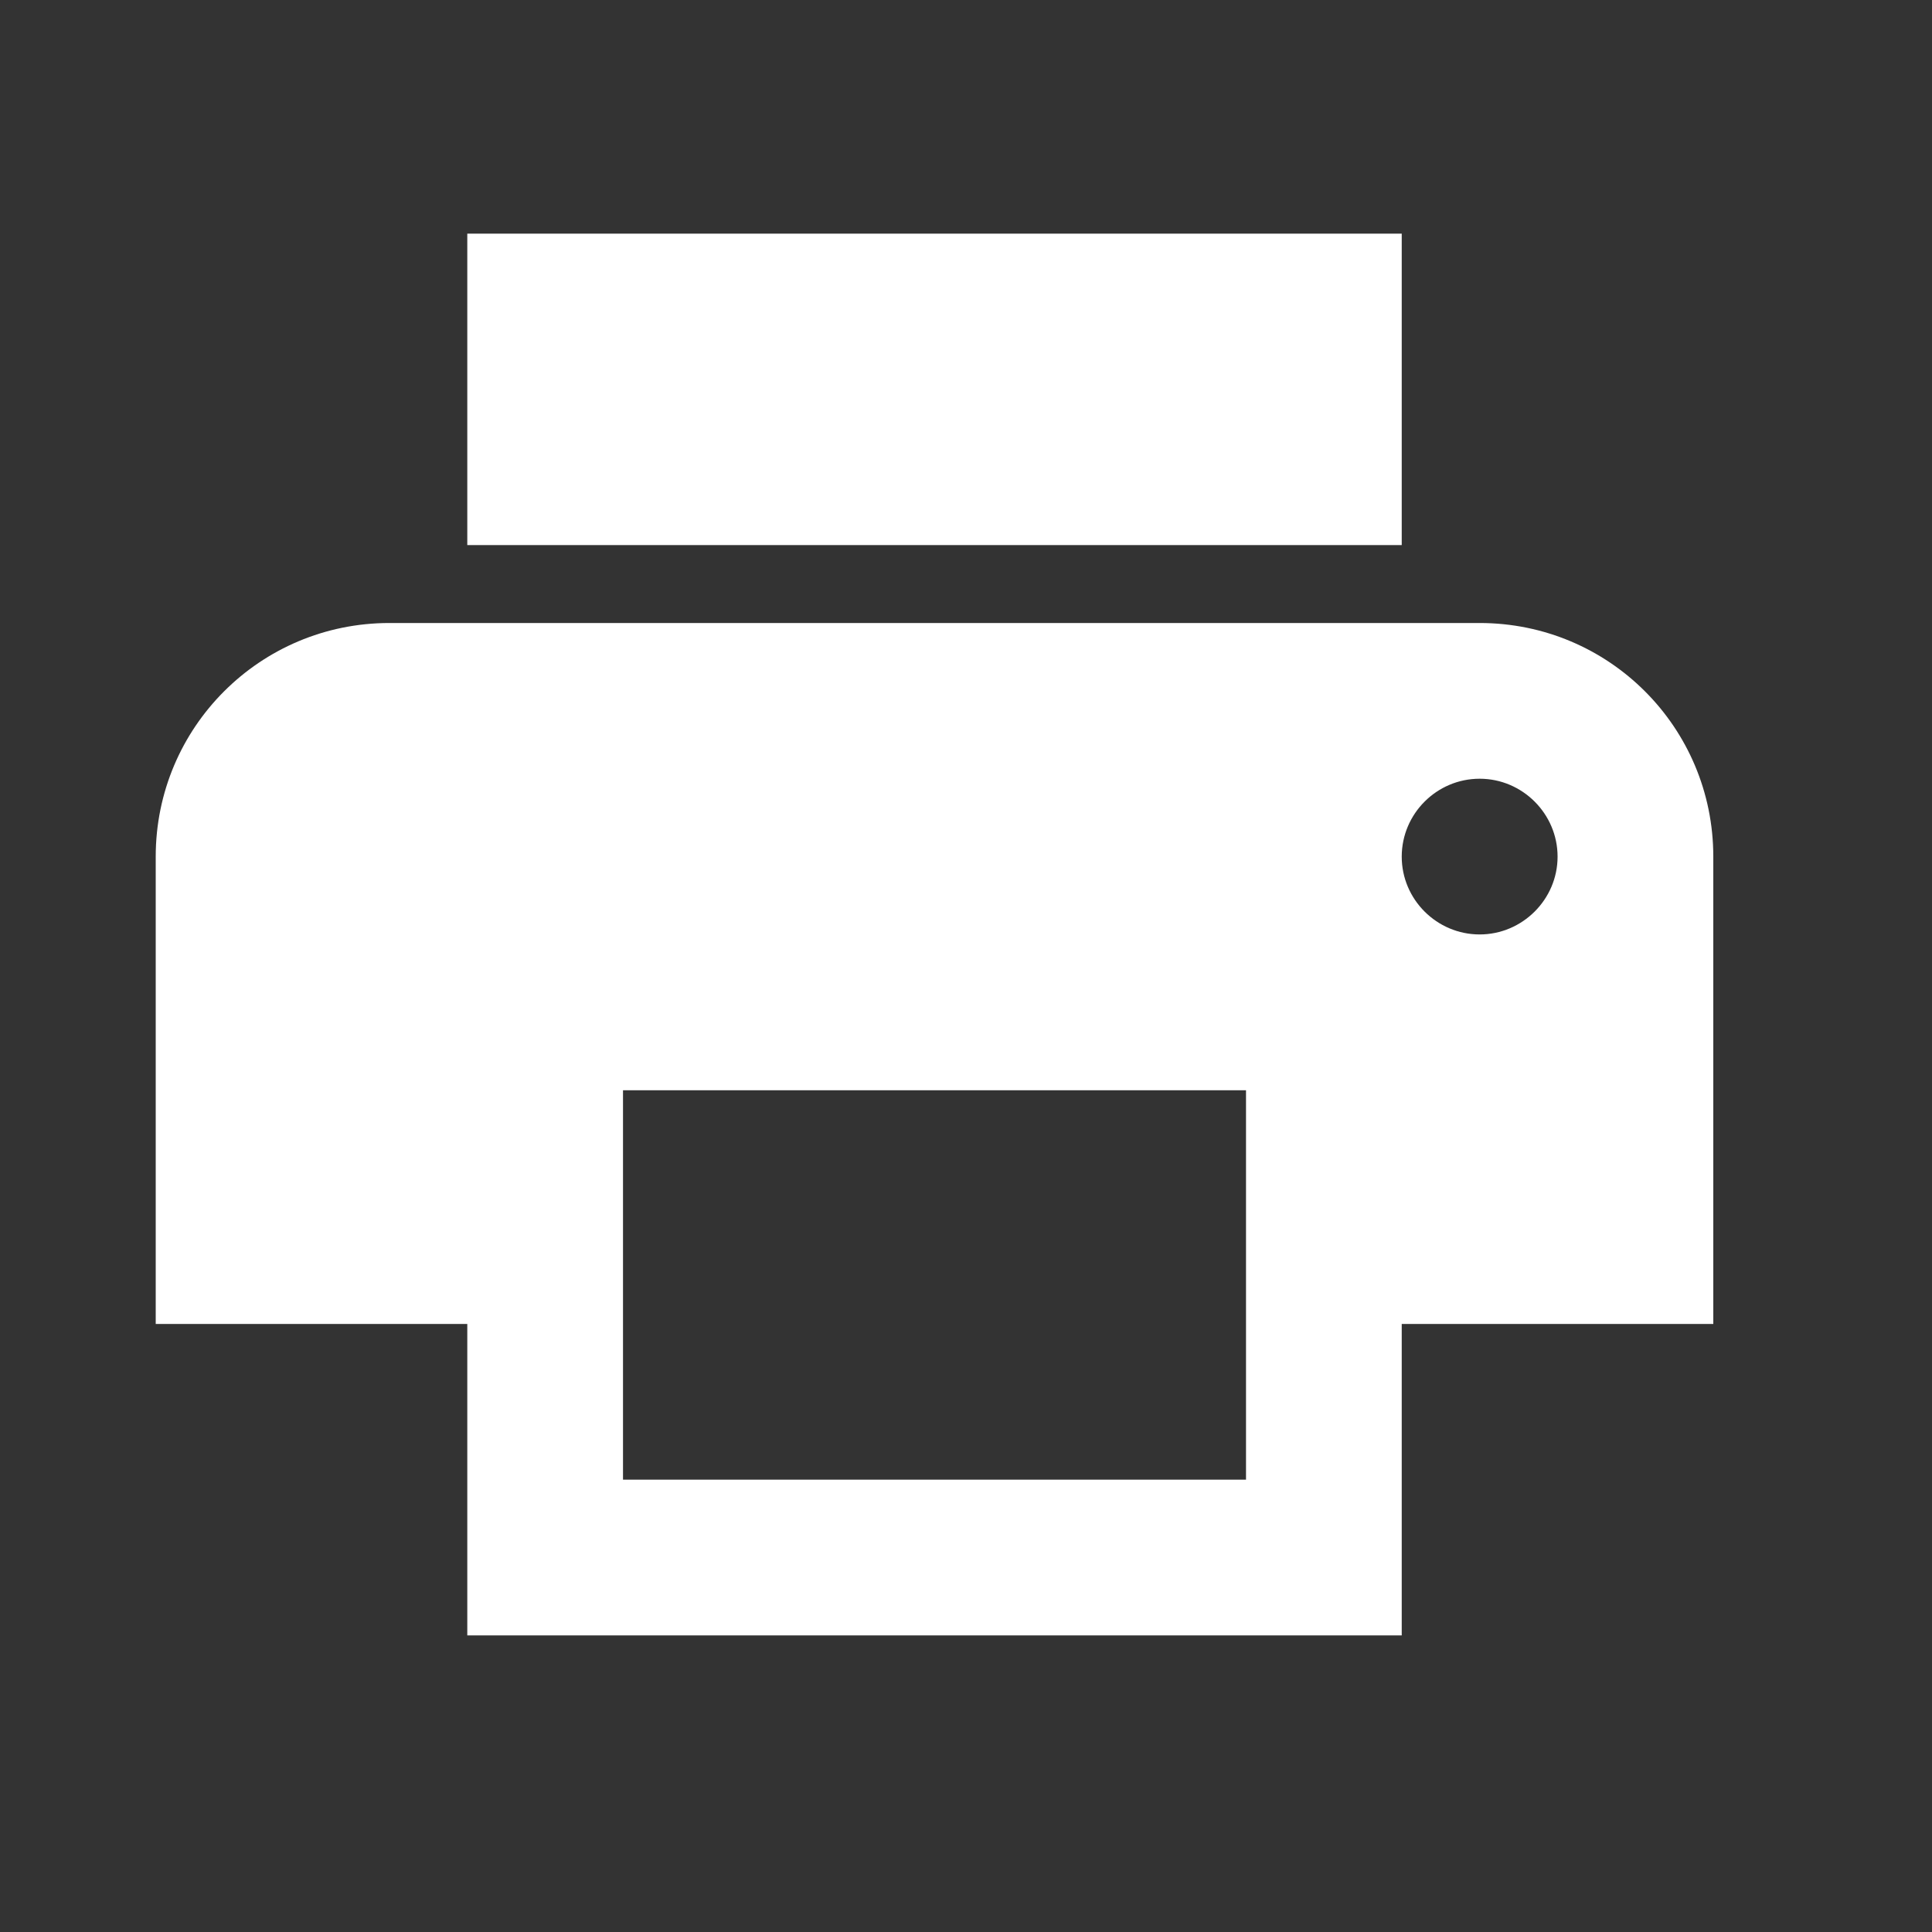 <svg width="15" height="15" viewBox="0 0 15 15" fill="none" xmlns="http://www.w3.org/2000/svg">
<rect x="0" y="0" width="15" height="15" fill="#333333" stroke="none"/>
<path d="M11.488 4.837H3.023C2.02 4.837 1.209 5.647 1.209 6.651V10.279H3.628V12.697H10.883V10.279H13.302V6.651C13.302 5.647 12.492 4.837 11.488 4.837ZM9.674 11.488H4.837V8.465H9.674V11.488ZM11.488 7.255C11.155 7.255 10.883 6.983 10.883 6.651C10.883 6.318 11.155 6.046 11.488 6.046C11.82 6.046 12.093 6.318 12.093 6.651C12.093 6.983 11.82 7.255 11.488 7.255ZM10.883 1.814H3.628V4.232H10.883V1.814Z" fill="#FFFFFF"/>
</svg>
